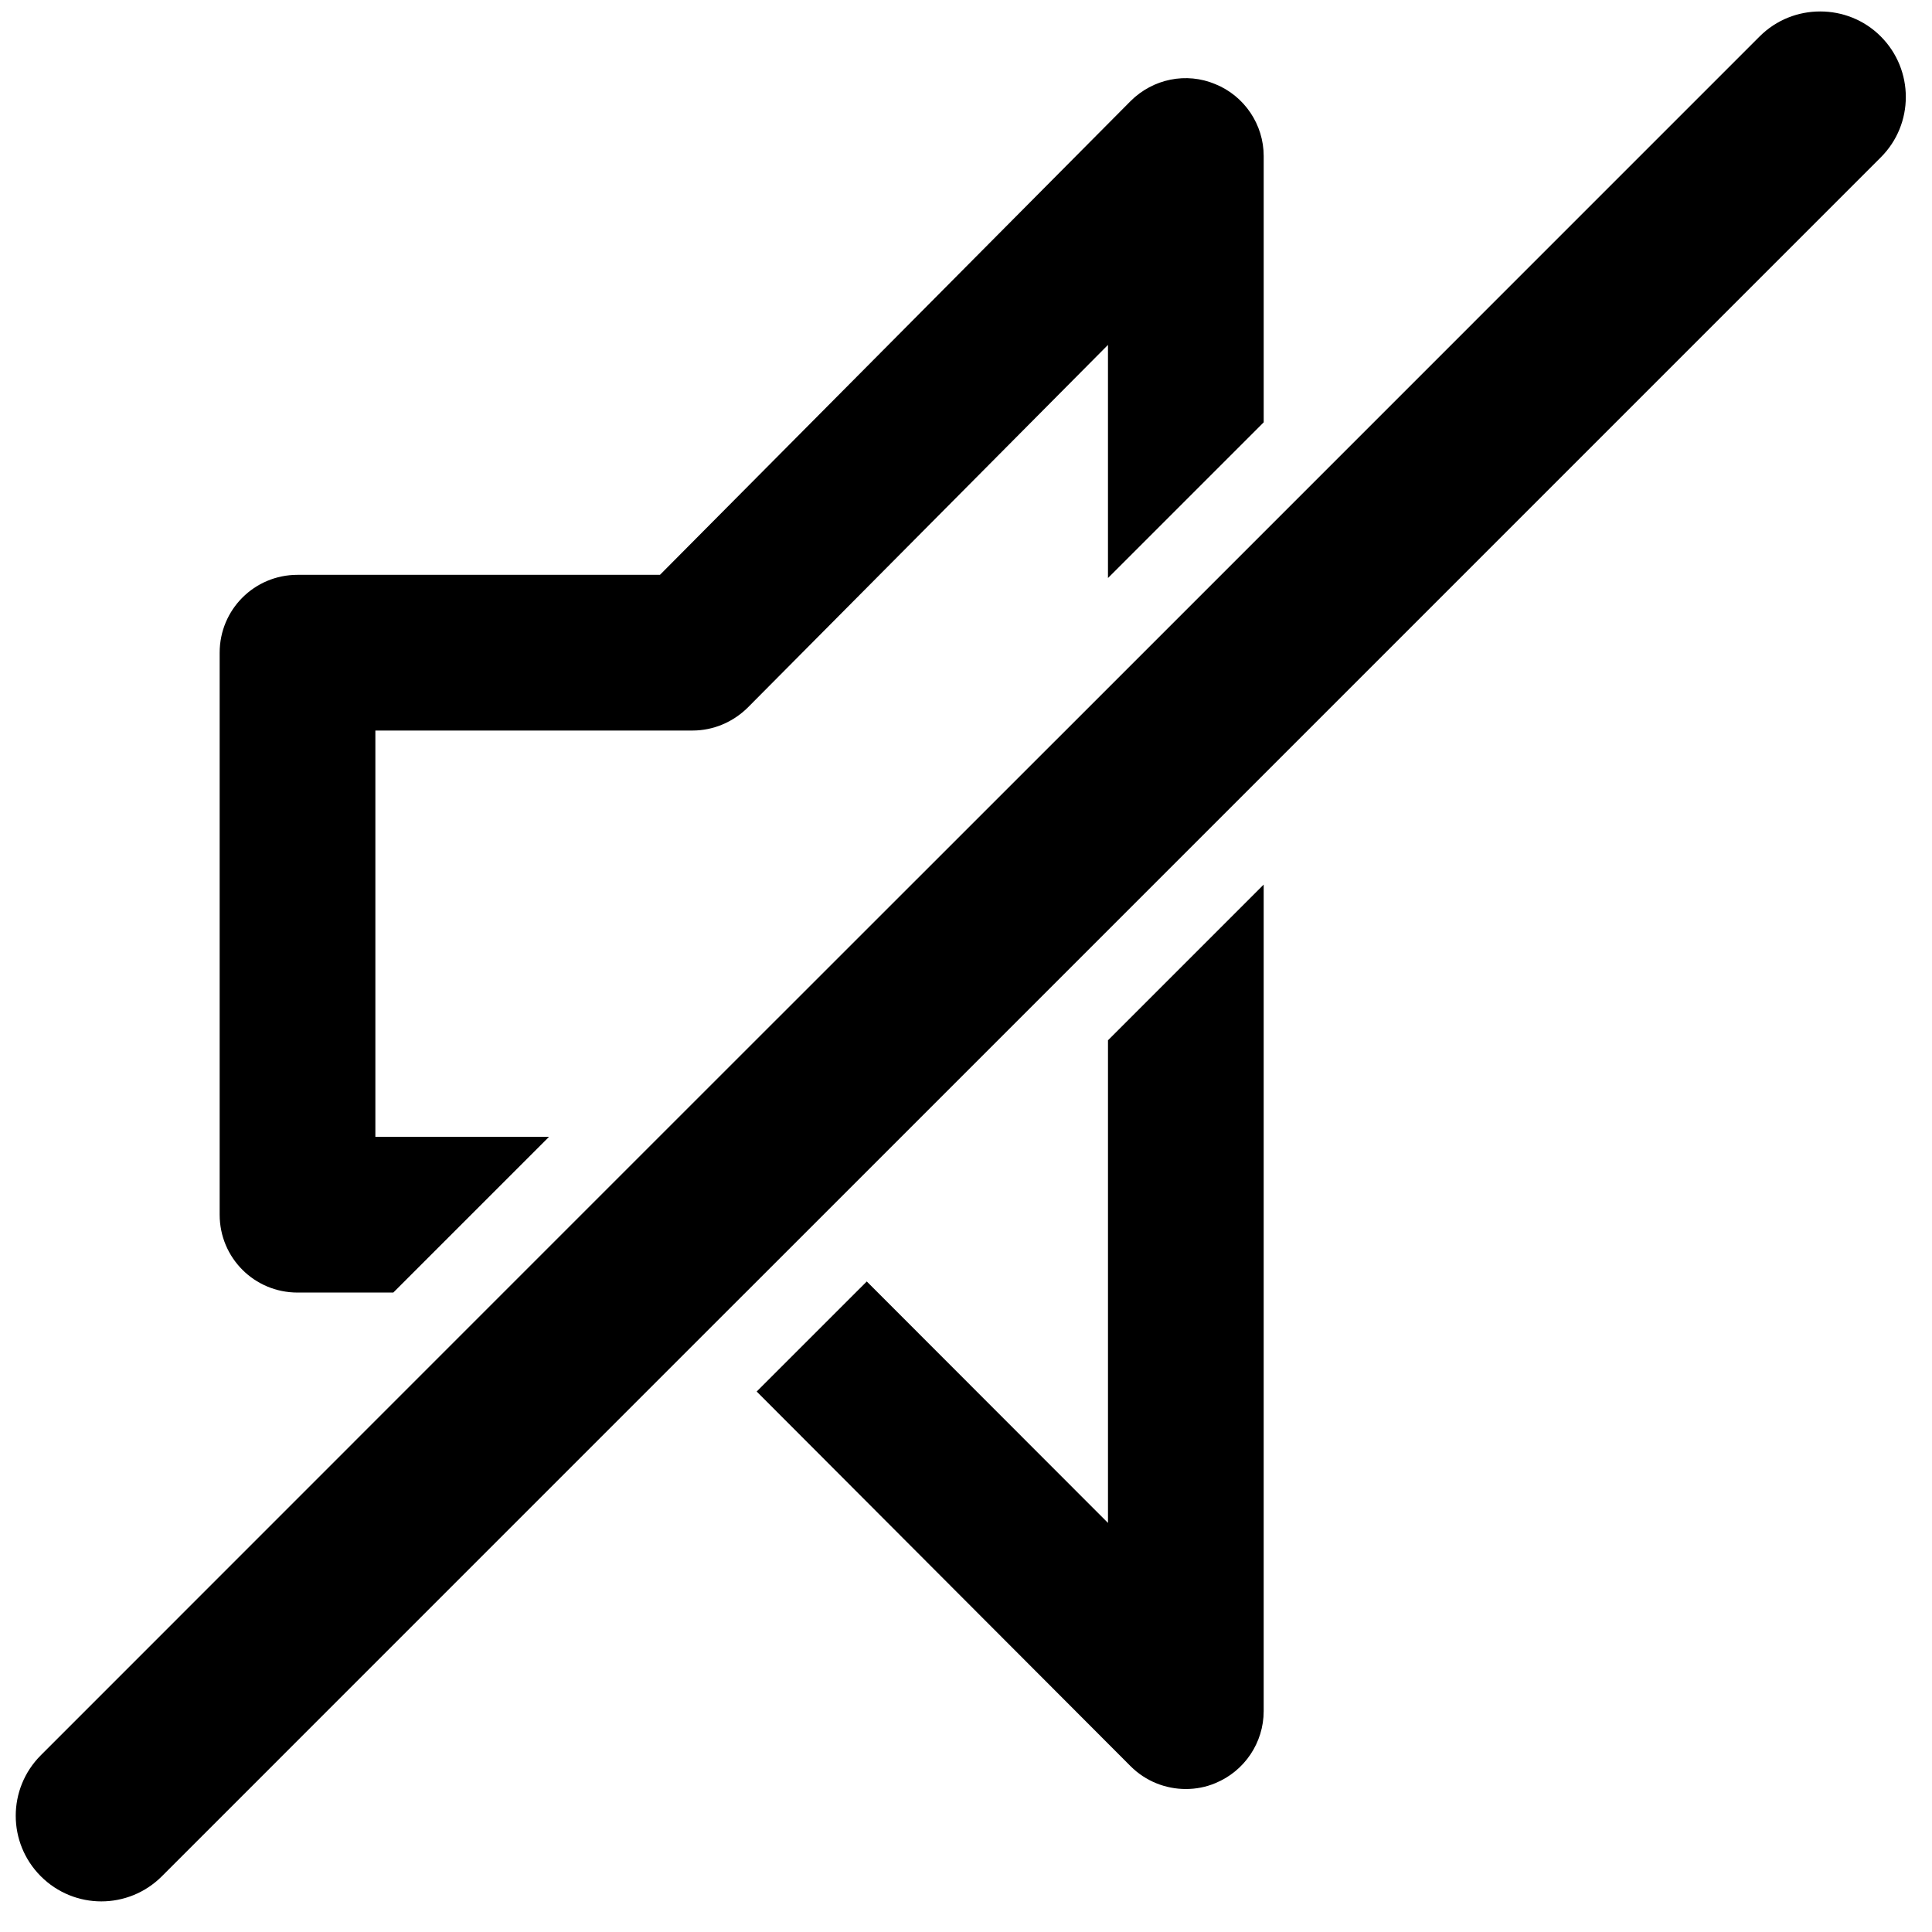 <?xml version="1.0" encoding="utf-8"?>
<svg xmlns="http://www.w3.org/2000/svg" x="0px" y="0px" xmlns:xlink="http://www.w3.org/1999/xlink" viewBox="0 0 128 128" enable-background="new 0 0 128 128">
    <g class="mute-top">
        <path d="M19.711,85.635h6.346l10.316-10.316H24.869V48.4h21.012c1.372,0,2.679-0.553,3.659-1.521l23.866-24.028v15.445
		L83.723,27.98V10.34c0-2.085-1.27-3.98-3.206-4.766c-1.915-0.805-4.129-0.361-5.619,1.129L43.725,38.084H19.711
		c-2.863,0-5.158,2.308-5.158,5.158v37.235C14.553,83.328,16.848,85.635,19.711,85.635z"/>
    </g>
    <g class="mute-bottom">
        <path d="M73.407,100.897L57.426,84.9l-7.294,7.292l24.773,24.824c0.988,0.988,2.308,1.511,3.659,1.511
		c0.662,0,1.327-0.123,1.964-0.392c1.924-0.796,3.194-2.679,3.194-4.766V58.606L73.407,68.922V100.897z"/>
    </g>
    <g class="mute-slash">
        <path d="M124.603,2.411c-1.107-1.109-2.561-1.652-4.01-1.652c-1.45,0-2.899,0.543-4.01,1.652L83.723,35.274L73.407,45.59
		L43.667,75.319L33.351,85.635L2.706,116.289c-2.218,2.218-2.218,5.803,0,8.021c1.107,1.107,2.556,1.662,4.006,1.662
		c1.454,0,2.904-0.556,4.01-1.662l35.763-35.765l7.306-7.302l19.615-19.615l10.316-10.316l40.88-40.882
		C126.82,8.224,126.82,4.628,124.603,2.411z"/>
    </g>
</svg>
